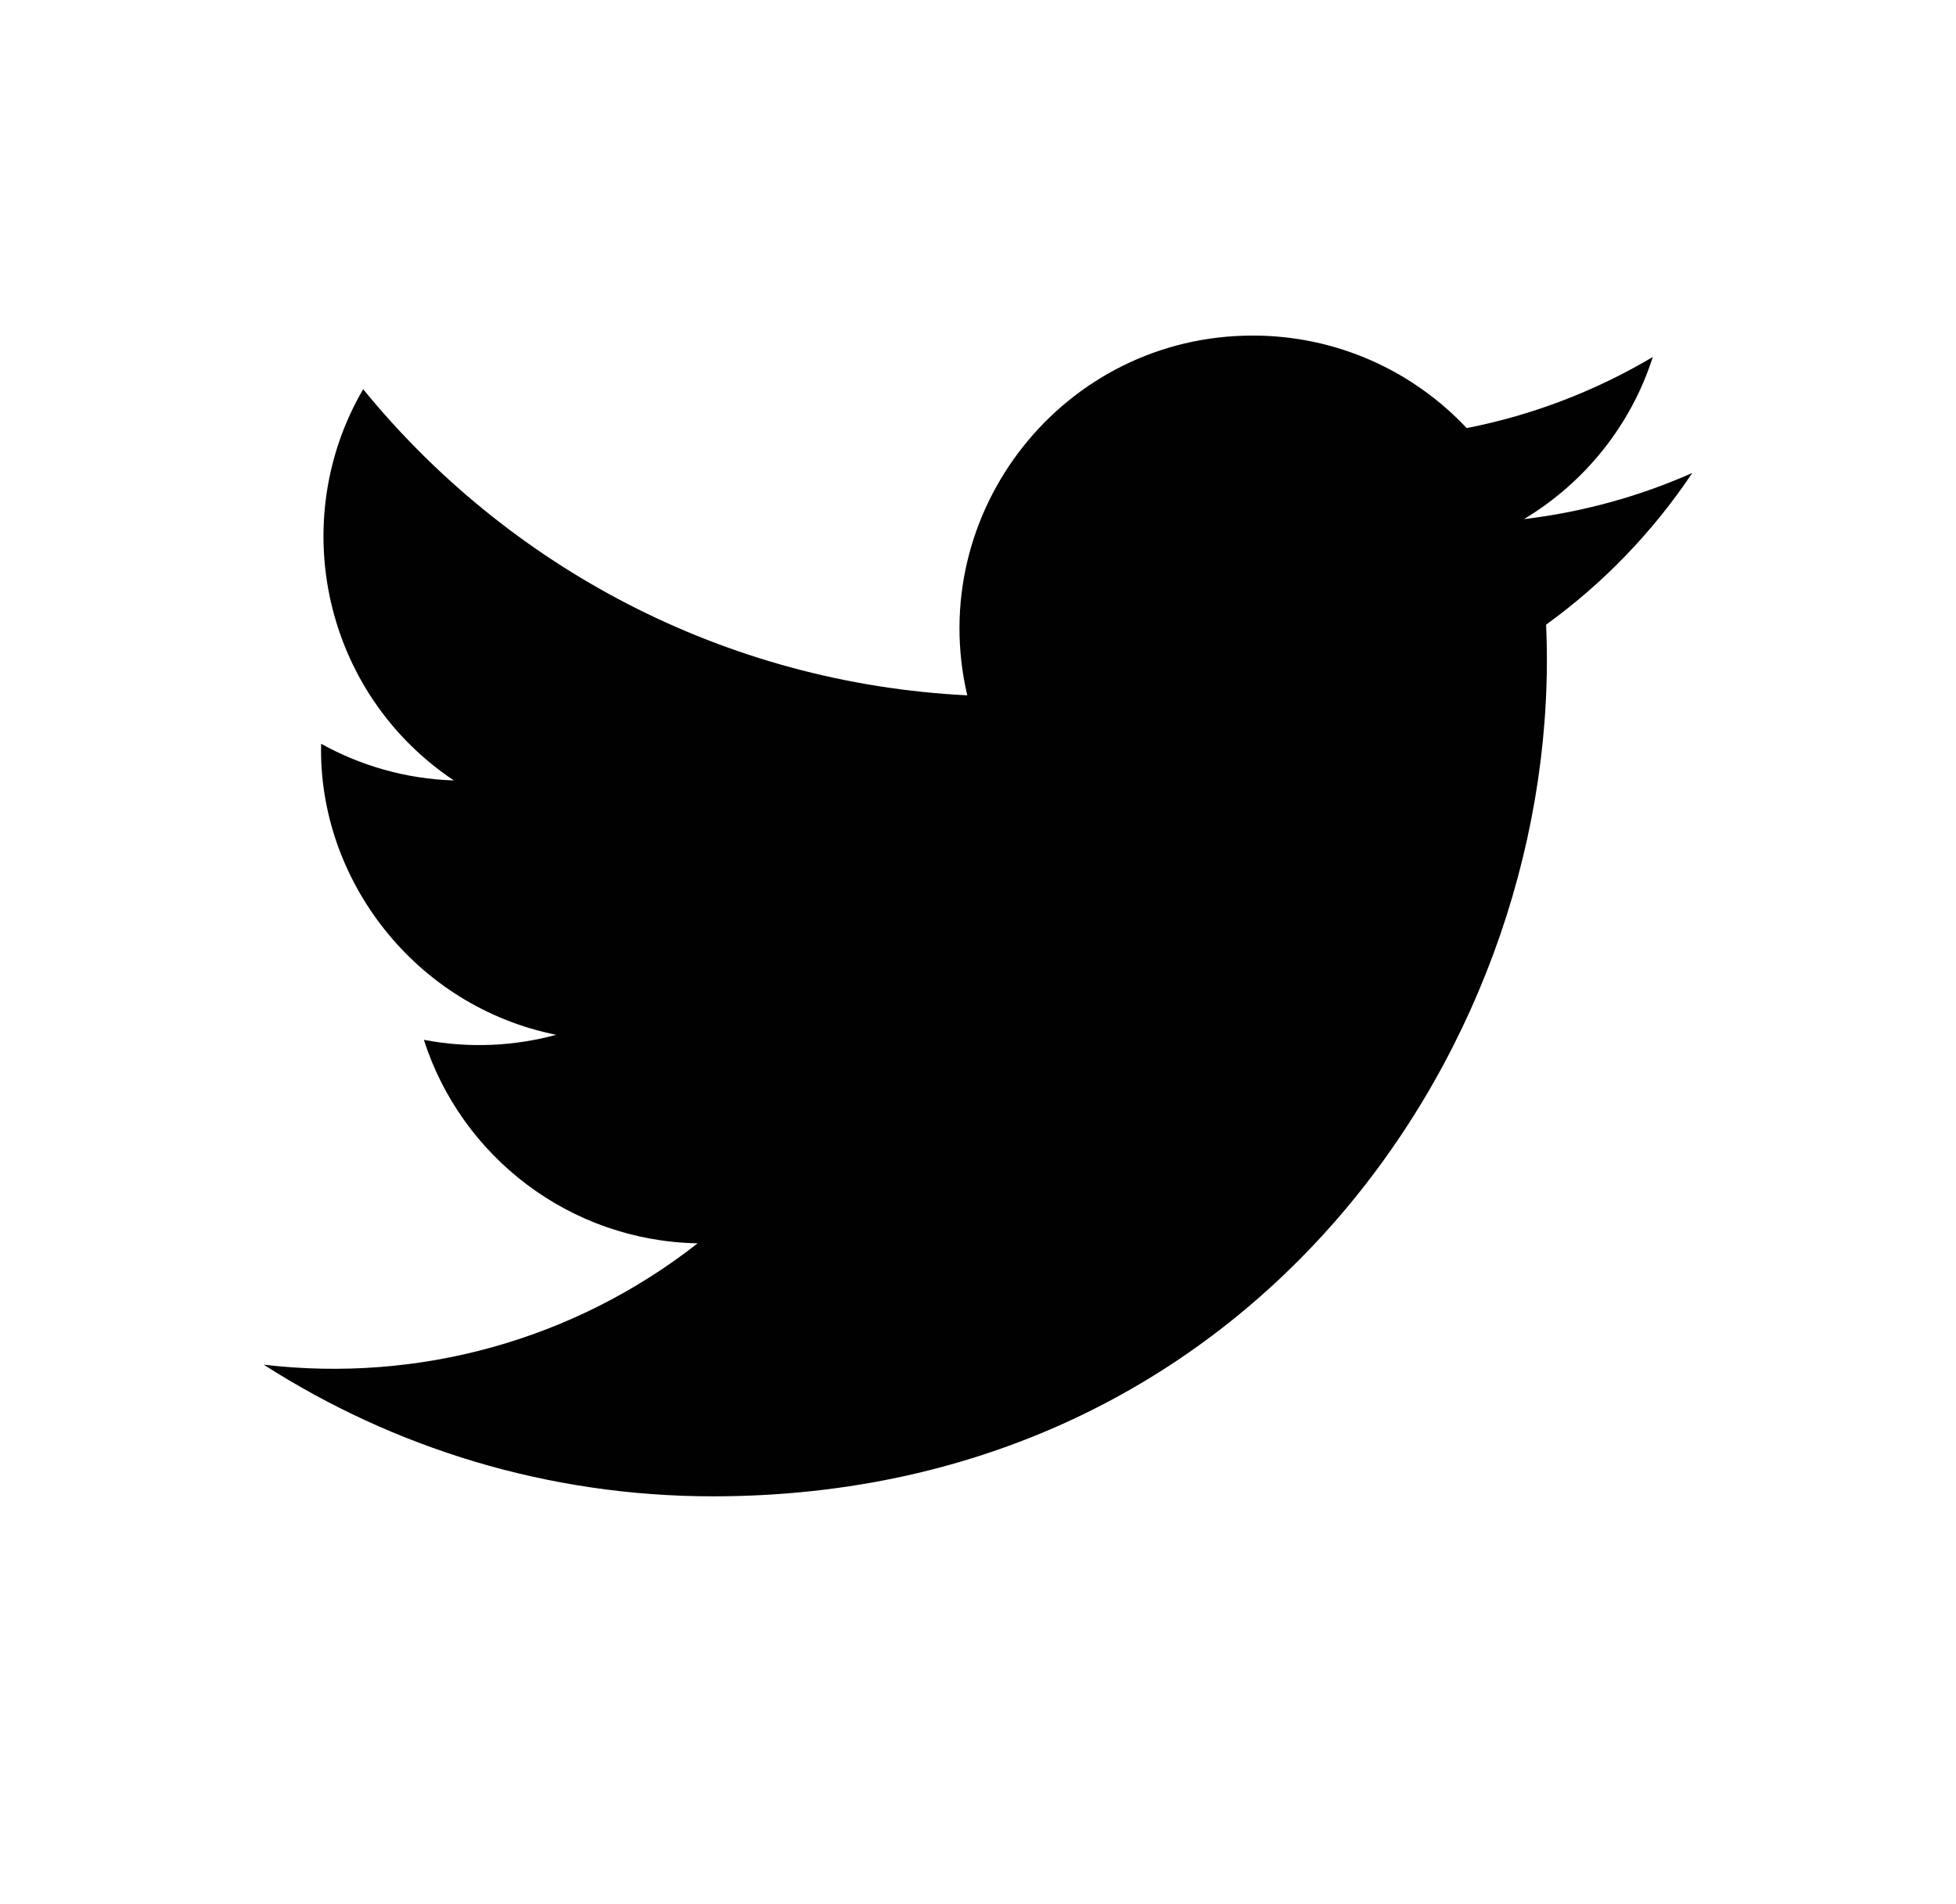 <?xml version="1.0" encoding="utf-8"?>
<!-- Generator: Adobe Illustrator 16.0.0, SVG Export Plug-In . SVG Version: 6.00 Build 0)  -->
<!DOCTYPE svg PUBLIC "-//W3C//DTD SVG 1.1//EN" "http://www.w3.org/Graphics/SVG/1.1/DTD/svg11.dtd">
<svg version="1.1" id="Layer_1" xmlns="http://www.w3.org/2000/svg" xmlns:xlink="http://www.w3.org/1999/xlink" x="0px" y="0px"
	 width="73.077px" height="71.153px" viewBox="0 0 73.077 71.153" enable-background="new 0 0 73.077 71.153" xml:space="preserve">
<path fill="#010101" d="M63.224,17.674c-1.963,0.87-4.074,1.459-6.289,1.724c2.26-1.354,3.998-3.501,4.814-6.058
	c-2.115,1.255-4.457,2.166-6.953,2.657c-1.996-2.129-4.844-3.458-7.992-3.458c-7.07,0-12.265,6.596-10.667,13.444
	c-9.101-0.456-17.168-4.815-22.569-11.44c-2.869,4.921-1.487,11.359,3.388,14.62c-1.794-0.058-3.483-0.55-4.959-1.37
	c-0.118,5.073,3.518,9.817,8.783,10.875c-1.542,0.419-3.229,0.516-4.944,0.188c1.392,4.351,5.436,7.516,10.229,7.604
	c-4.604,3.607-10.403,5.219-16.212,4.535c4.845,3.106,10.602,4.919,16.786,4.919c20.329,0,31.815-17.171,31.124-32.572
	C59.9,21.798,61.757,19.869,63.224,17.674"/>
</svg>
